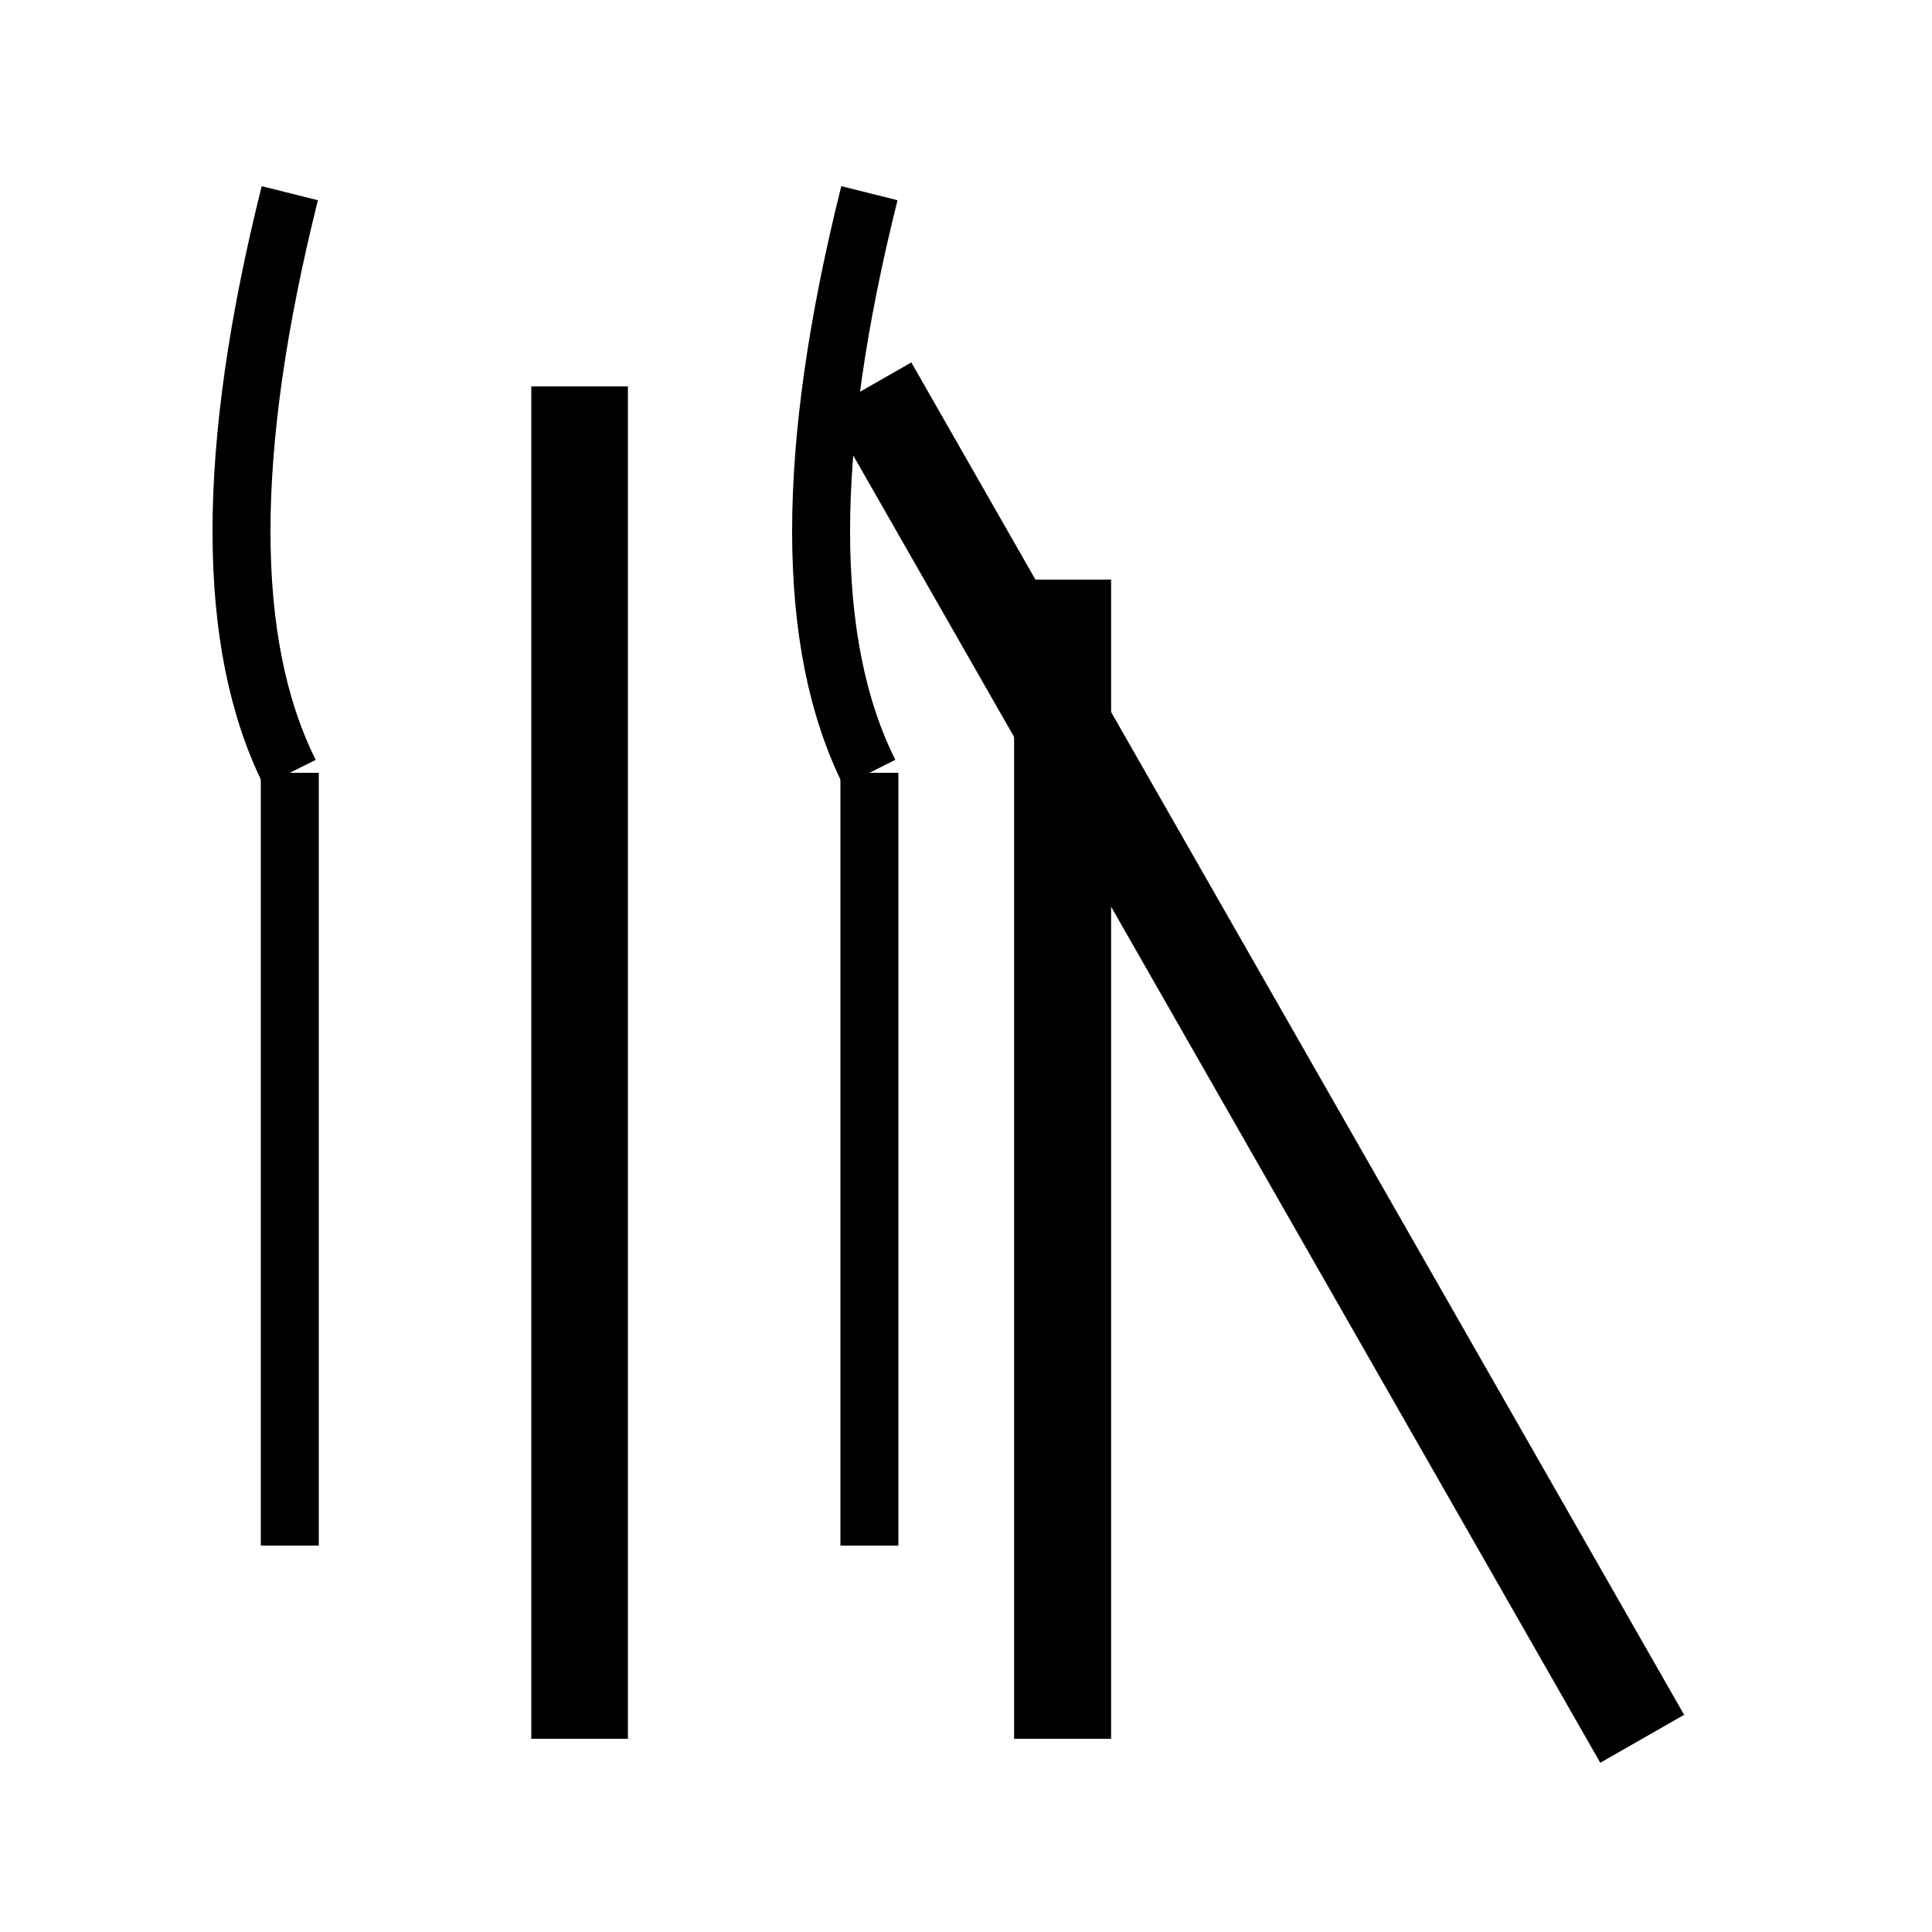 <svg width="100" height="100" xmlns="http://www.w3.org/2000/svg">
  <!-- 左側の曲がった縦棒 (15マス位置) -->
  <path d="M15,10 Q10,30 15,40" fill="none" stroke="black" stroke-width="3"/>
  <line x1="15" y1="40" x2="15" y2="80" stroke="black" stroke-width="3"/>
  
  <!-- 左側の曲がった縦棒 (45マス位置) -->
  <path d="M45,10 Q40,30 45,40" fill="none" stroke="black" stroke-width="3"/>
  <line x1="45" y1="40" x2="45" y2="80" stroke="black" stroke-width="3"/>
  
  <!-- 左側の直線 (30マス位置) -->
  <line x1="30" y1="20" x2="30" y2="90" stroke="black" stroke-width="5"/>
  
  <!-- 左側の三本の線 (1-50マス領域) -->
  <line x1="55" y1="90" x2="55" y2="30" stroke="black" stroke-width="5"/>
  <line x1="55" y1="90" x2="55" y2="30" stroke="black" stroke-width="5"/>
  <line x1="45" y1="20" x2="85" y2="90" stroke="black" stroke-width="5"/>
</svg>
